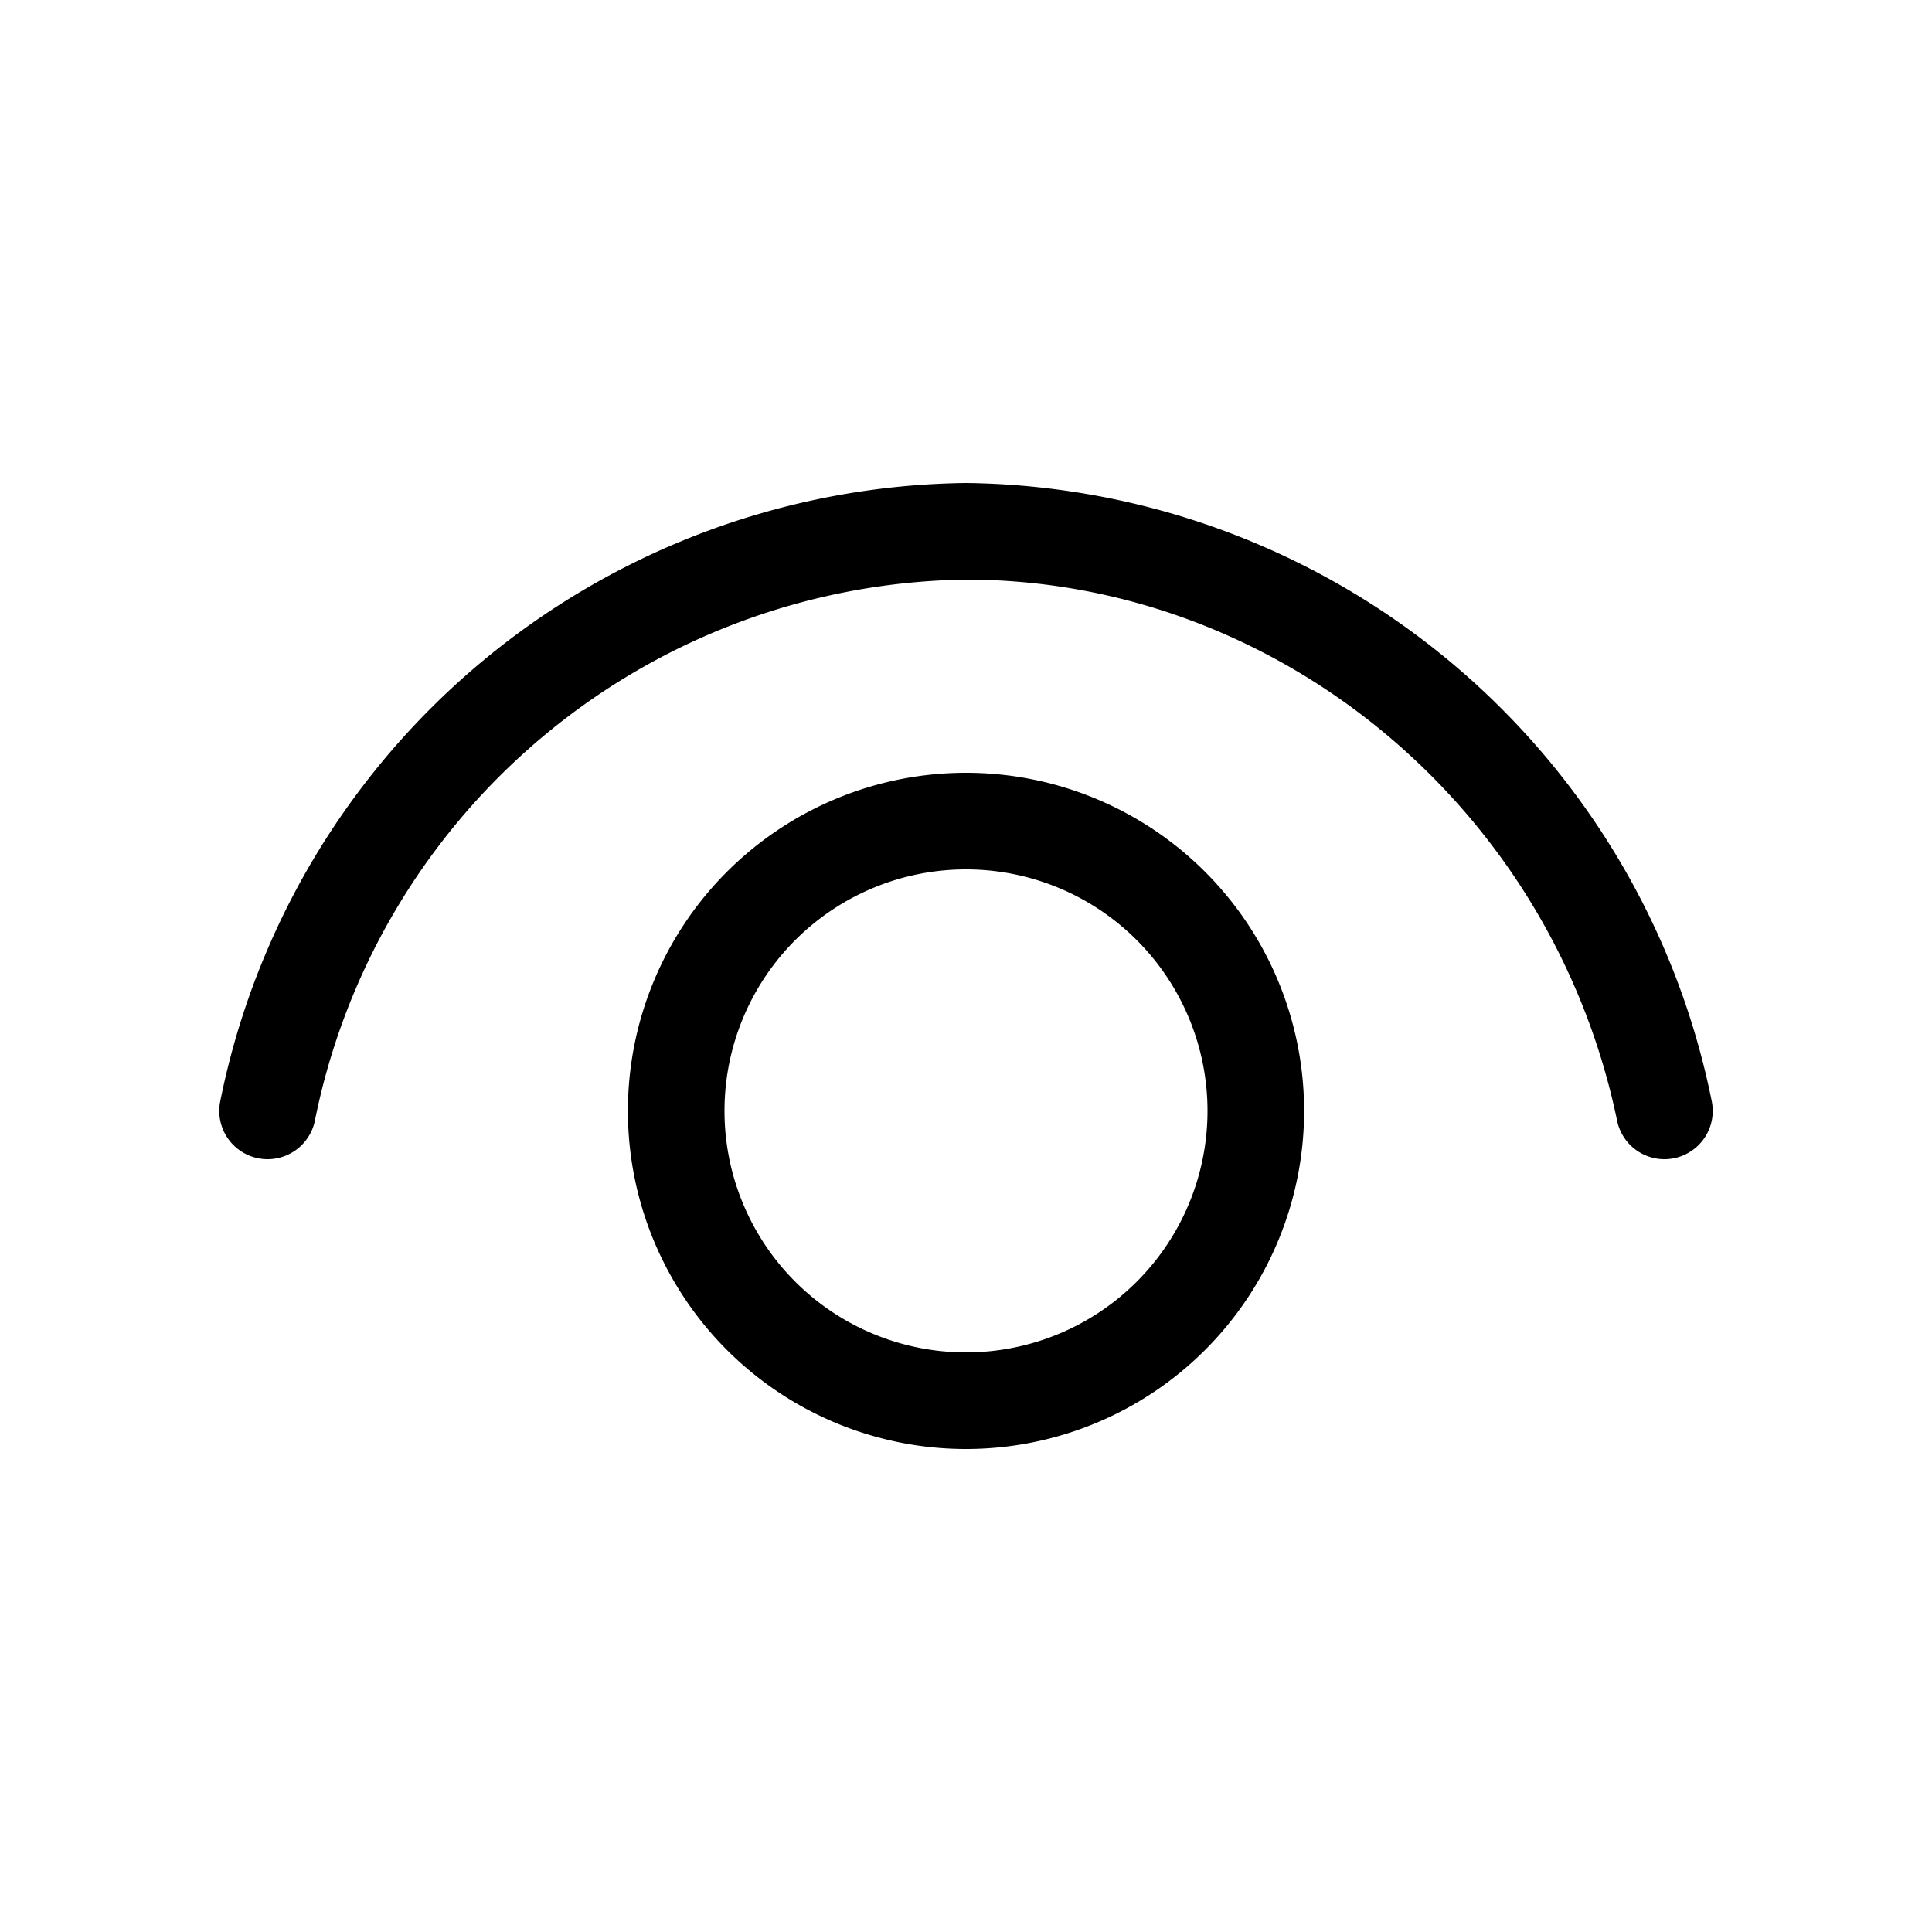 <svg width="20" height="20" viewBox="0 0 20 20" xmlns="http://www.w3.org/2000/svg"><path fill="currentColor" d="M3.26 11.6A6.97 6.97 0 0 1 10 6c3.2 0 6.06 2.33 6.74 5.6a.5.5 0 0 0 .98-.2A7.97 7.97 0 0 0 10 5a7.97 7.97 0 0 0-7.72 6.4.5.5 0 0 0 .98.2ZM10 8a3.5 3.5 0 1 0 0 7 3.5 3.5 0 0 0 0-7Zm-2.5 3.5a2.5 2.5 0 1 1 5 0 2.5 2.5 0 0 1-5 0Z"/></svg>
